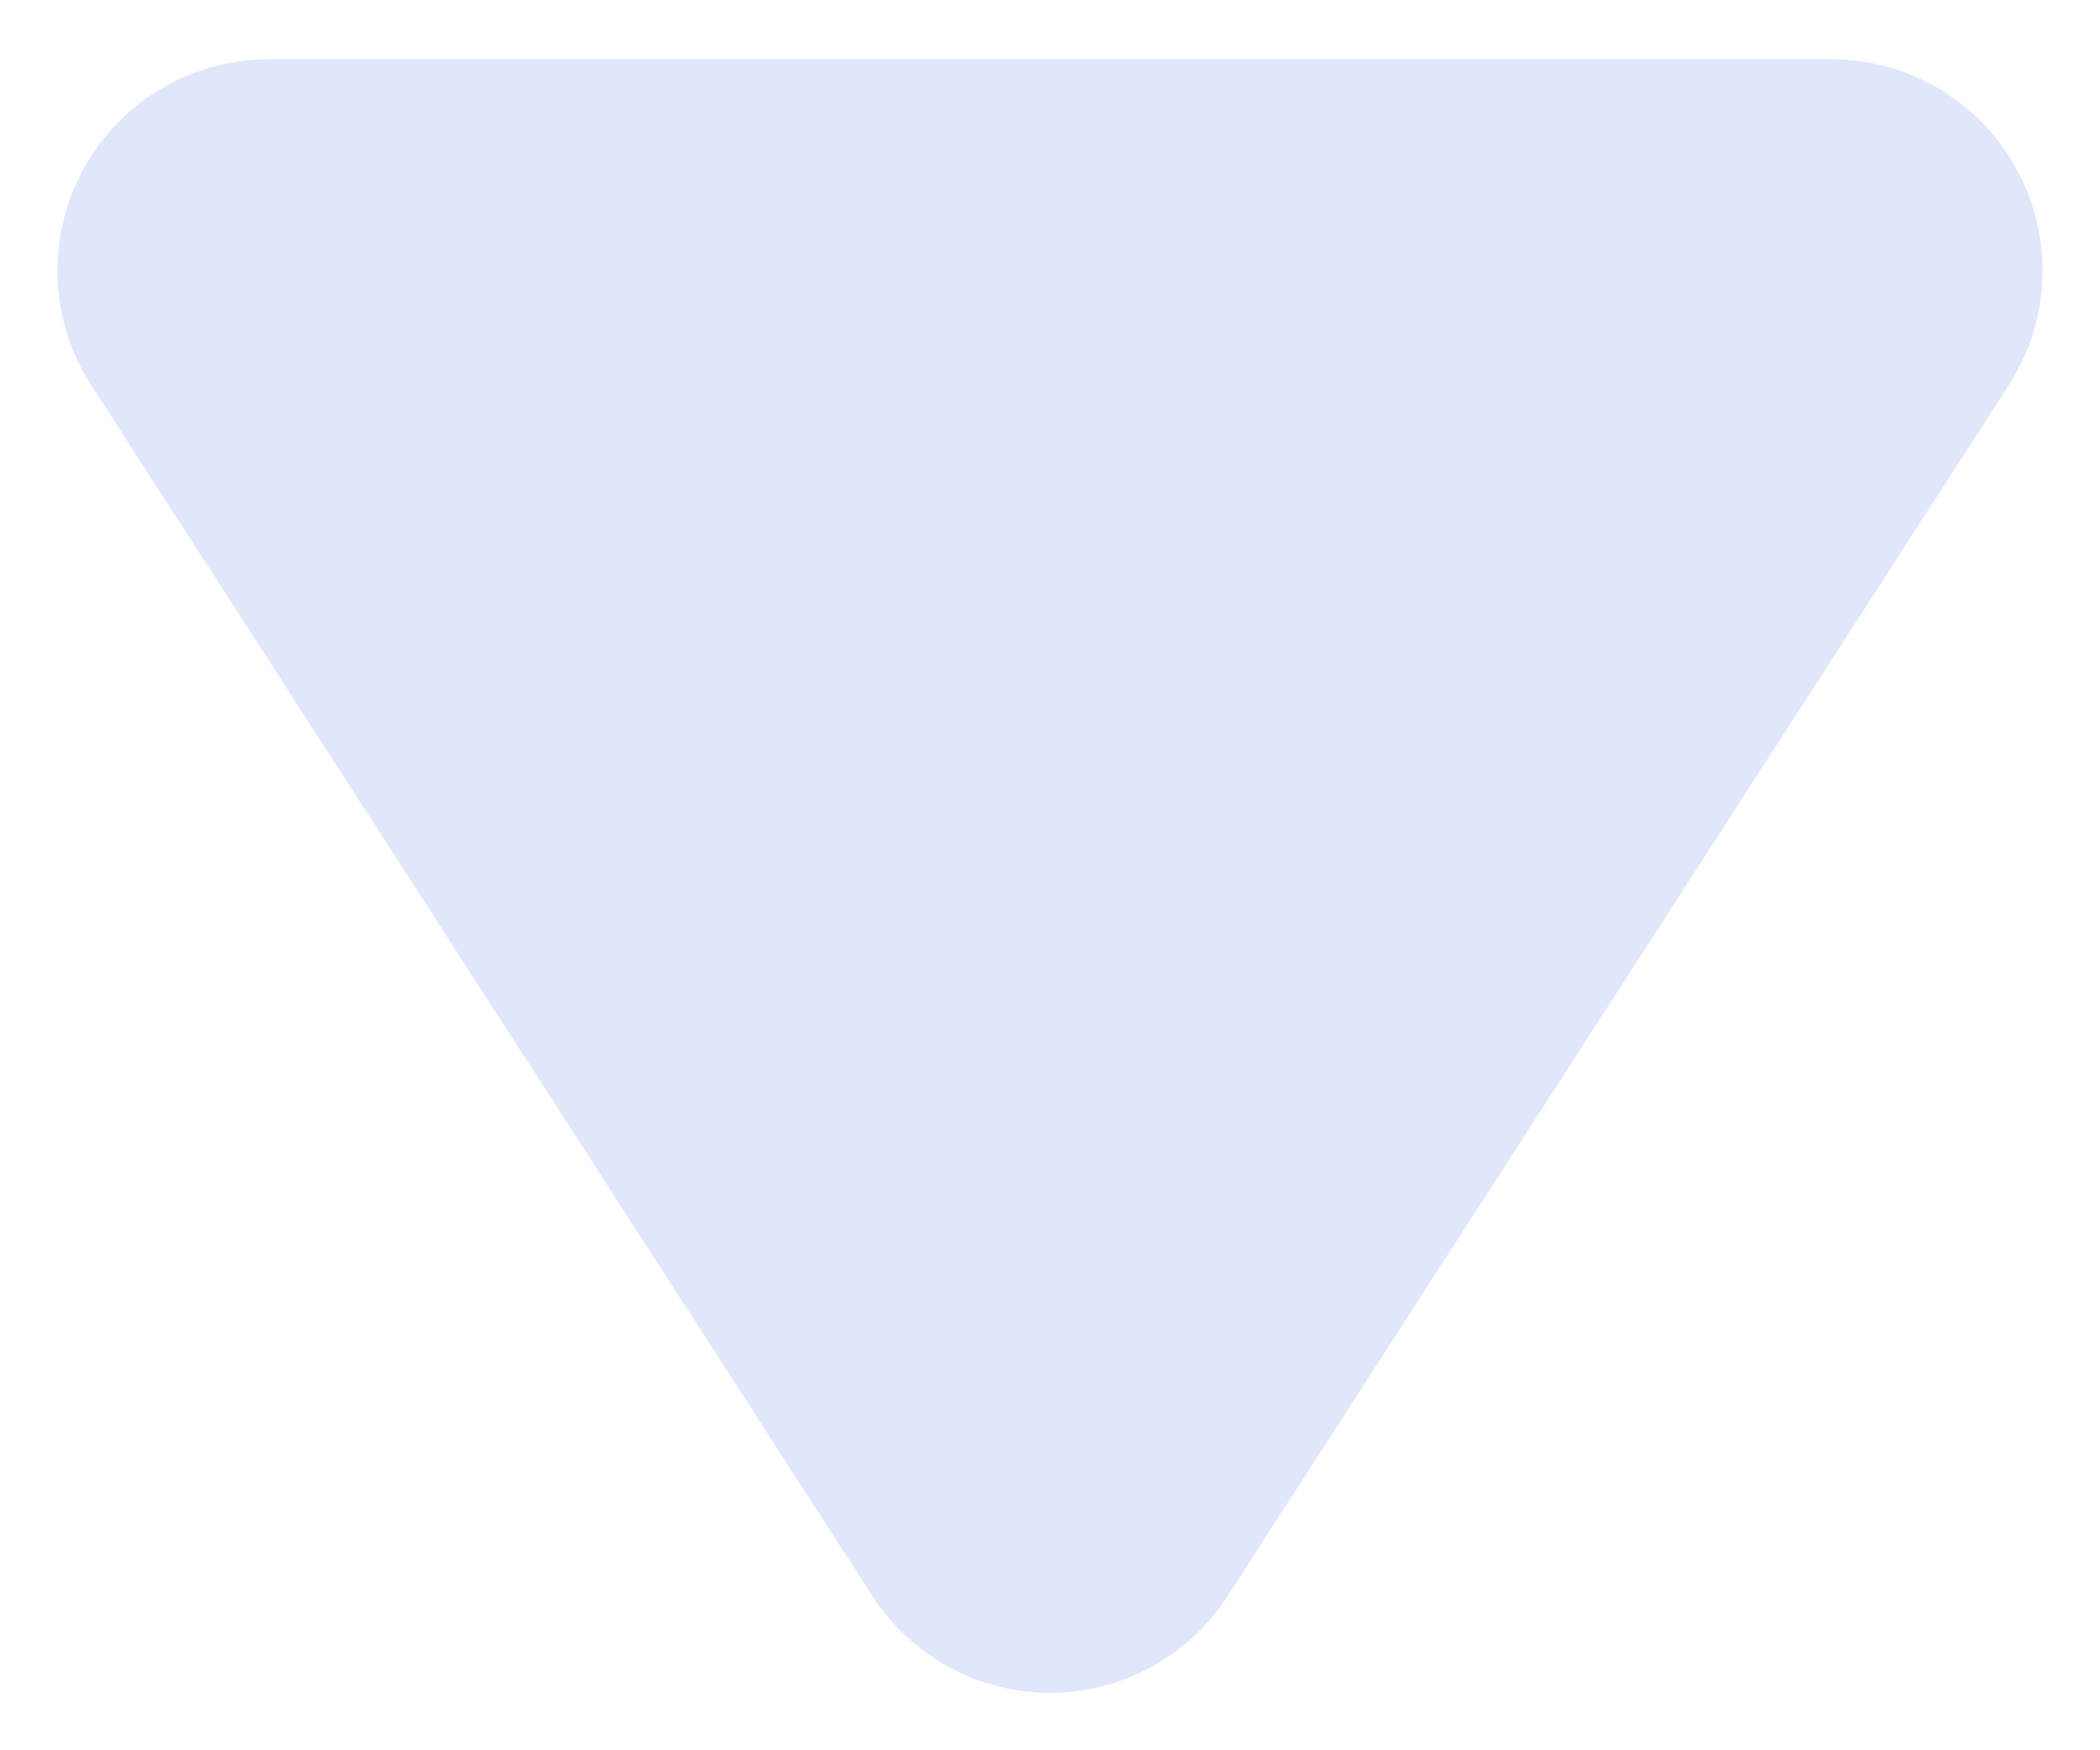 <?xml version="1.0" encoding="UTF-8"?>
<svg width="18px" height="15px" viewBox="0 0 18 15" version="1.1" xmlns="http://www.w3.org/2000/svg" xmlns:xlink="http://www.w3.org/1999/xlink">
    <!-- Generator: Sketch 61 (89581) - https://sketch.com -->
    <title>preview_after_hover</title>
    <desc>Created with Sketch.</desc>
    <g id="图标" stroke="none" stroke-width="1" fill="none" fill-rule="evenodd">
        <g id="切图" transform="translate(-268, -309)" fill="#E0E7FA" fill-rule="nonzero">
            <path d="M283.172,318.029 L272.792,324.727 C272.235,325.086 271.526,325.112 270.944,324.795 C270.362,324.478 270,323.869 270,323.206 L270,309.81 C270,309.147 270.362,308.538 270.944,308.221 C271.526,307.904 272.235,307.93 272.792,308.289 L283.172,314.987 C283.688,315.321 284,315.893 284,316.508 C284,317.122 283.688,317.695 283.172,318.029 L283.172,318.029 Z" id="preview_after_hover" transform="translate(277, 316.508) rotate(90) translate(-277, -316.508) "></path>
        </g>
    </g>
</svg>